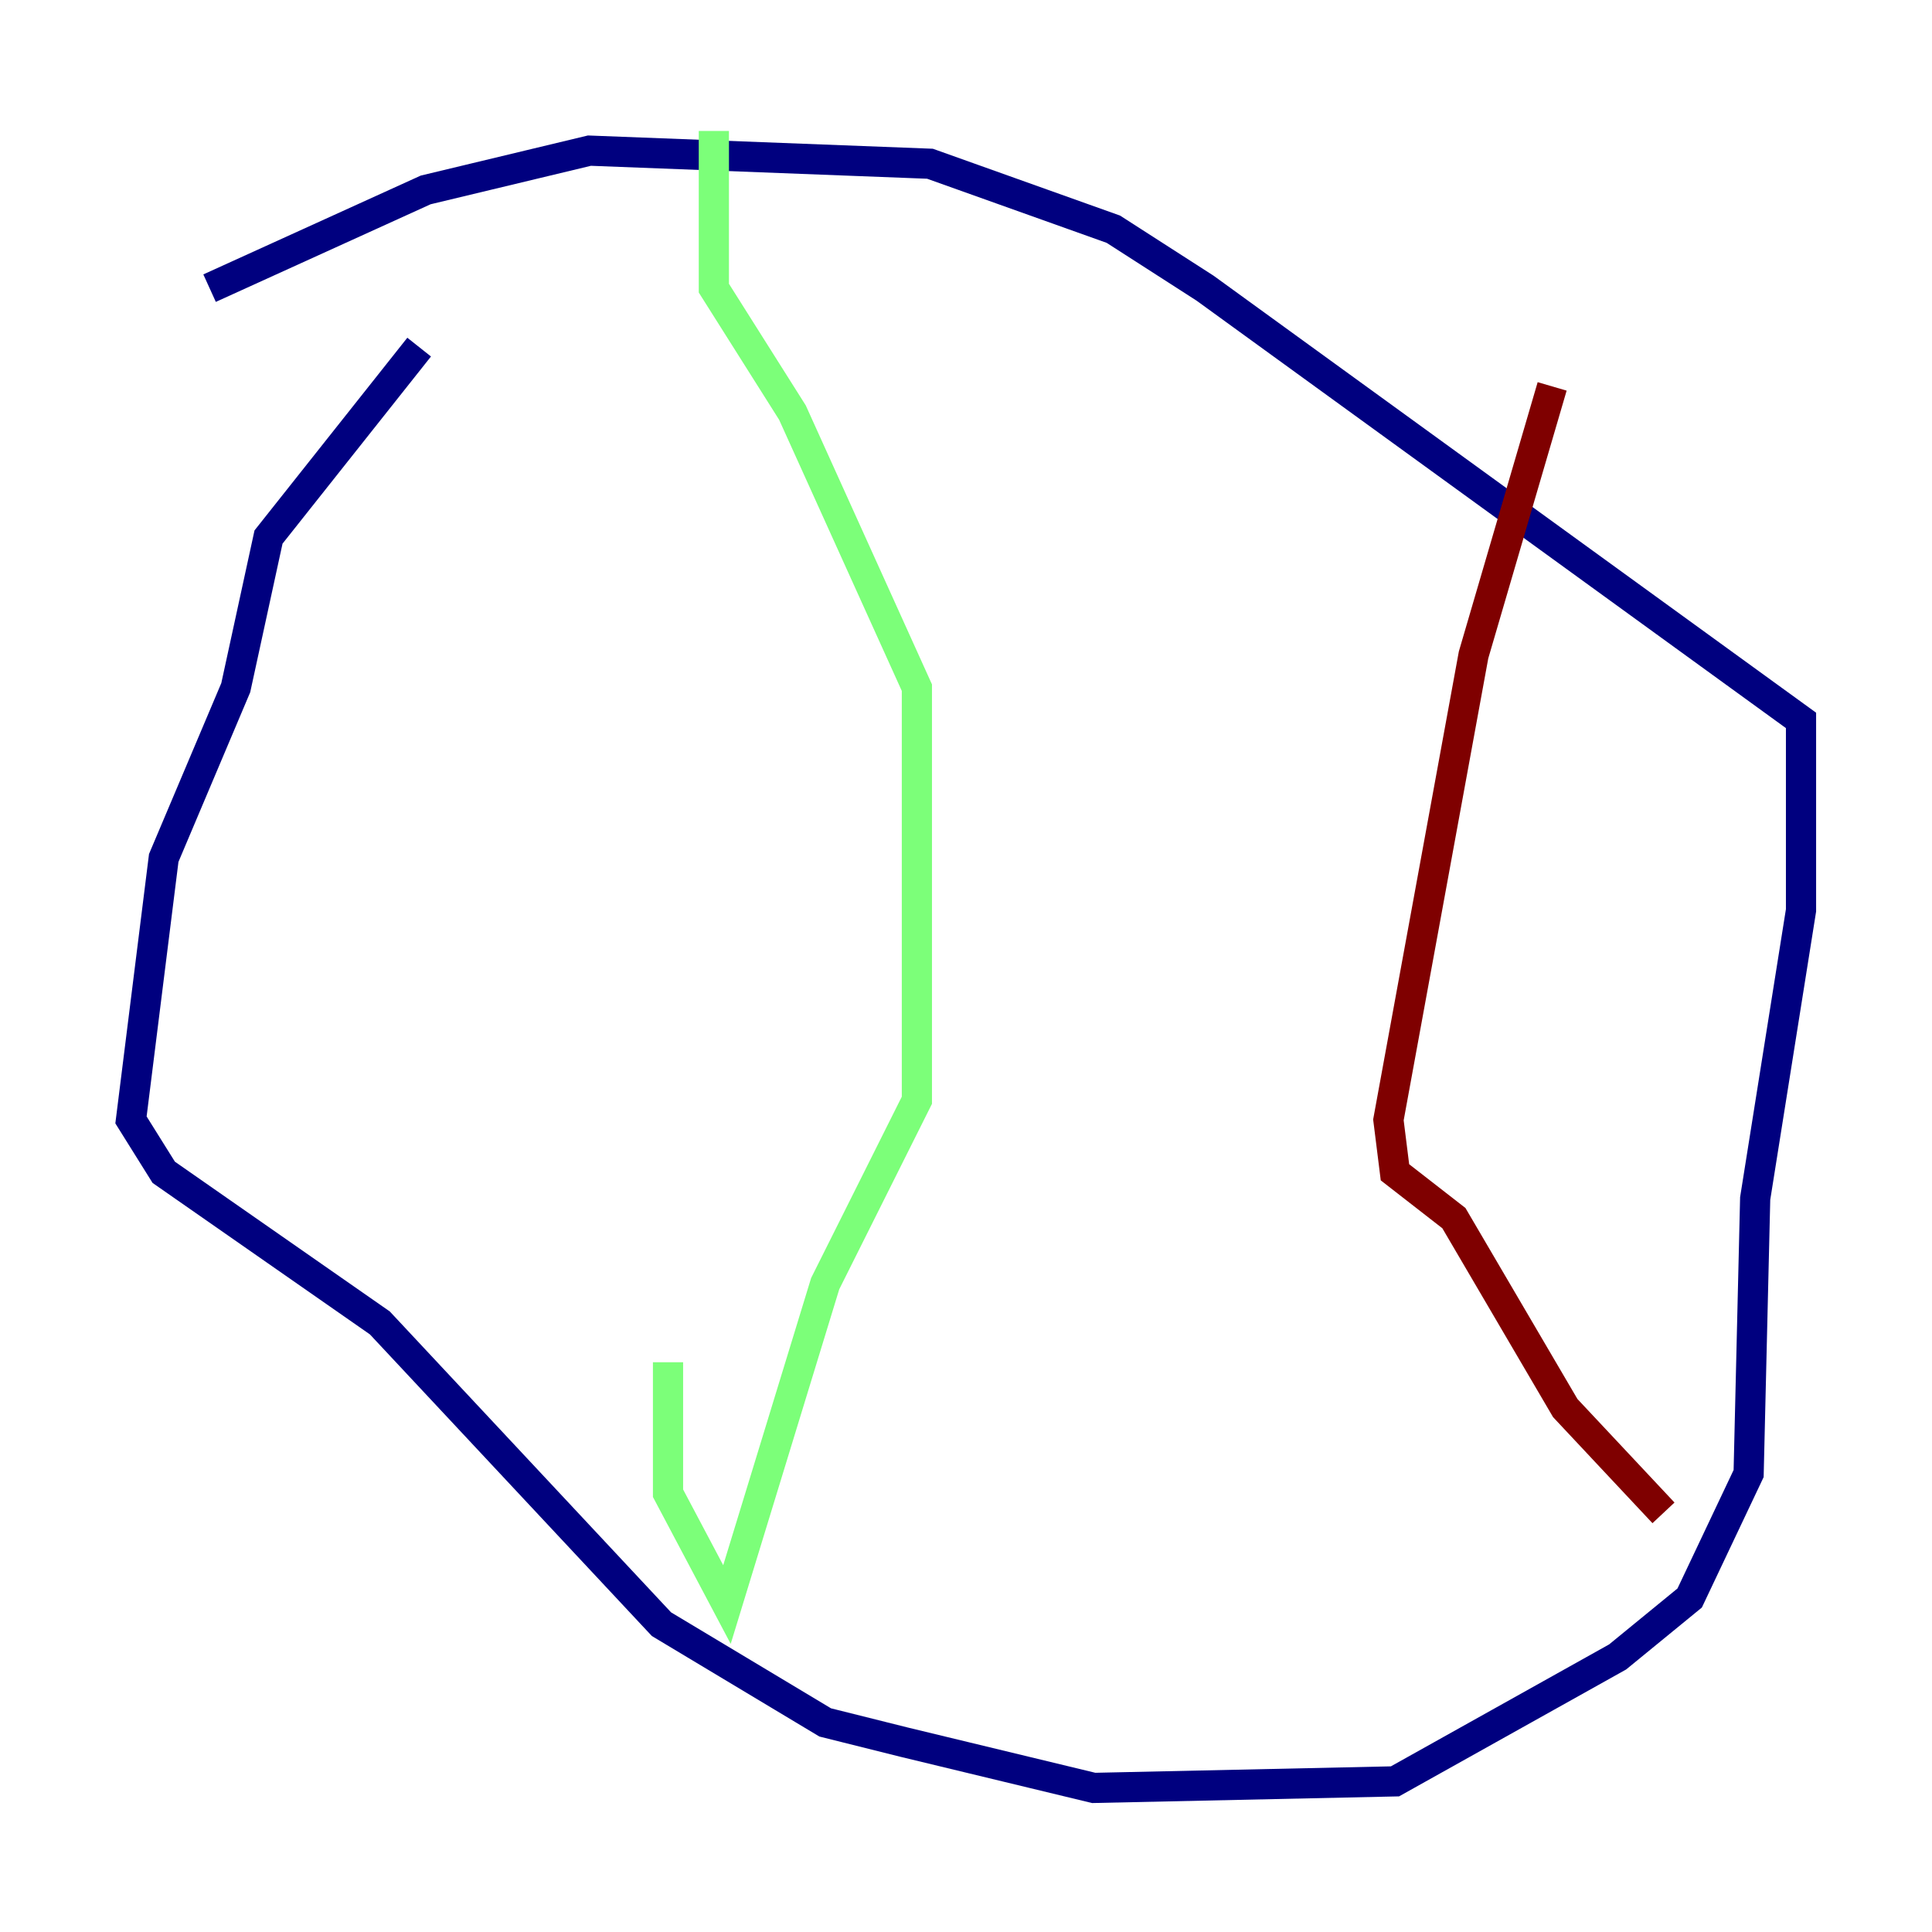 <?xml version="1.0" encoding="utf-8" ?>
<svg baseProfile="tiny" height="128" version="1.2" viewBox="0,0,128,128" width="128" xmlns="http://www.w3.org/2000/svg" xmlns:ev="http://www.w3.org/2001/xml-events" xmlns:xlink="http://www.w3.org/1999/xlink"><defs /><polyline fill="none" points="27.77,22.997 17.79,35.58 15.62,45.559 10.848,56.841 8.678,74.197 10.848,77.668 25.166,87.647 43.824,107.607 54.671,114.115 59.878,115.417 72.461,118.454 92.42,118.02 107.173,109.776 111.946,105.871 115.851,97.627 116.285,79.403 119.322,60.312 119.322,47.729 79.837,19.091 73.763,15.186 61.614,10.848 39.051,9.98 28.203,12.583 13.885,19.091" stroke="#00007f" stroke-width="2" /><polyline fill="none" points="47.295,8.678 47.295,19.091 52.502,27.336 60.746,45.559 60.746,72.895 54.671,85.044 48.163,106.305 44.258,98.929 44.258,90.251" stroke="#7cff79" stroke-width="2" /><polyline fill="none" points="102.834,25.6 97.627,43.39 91.986,74.197 92.42,77.668 96.325,80.705 103.702,93.288 110.21,100.231" stroke="#7f0000" stroke-width="2" /></svg>